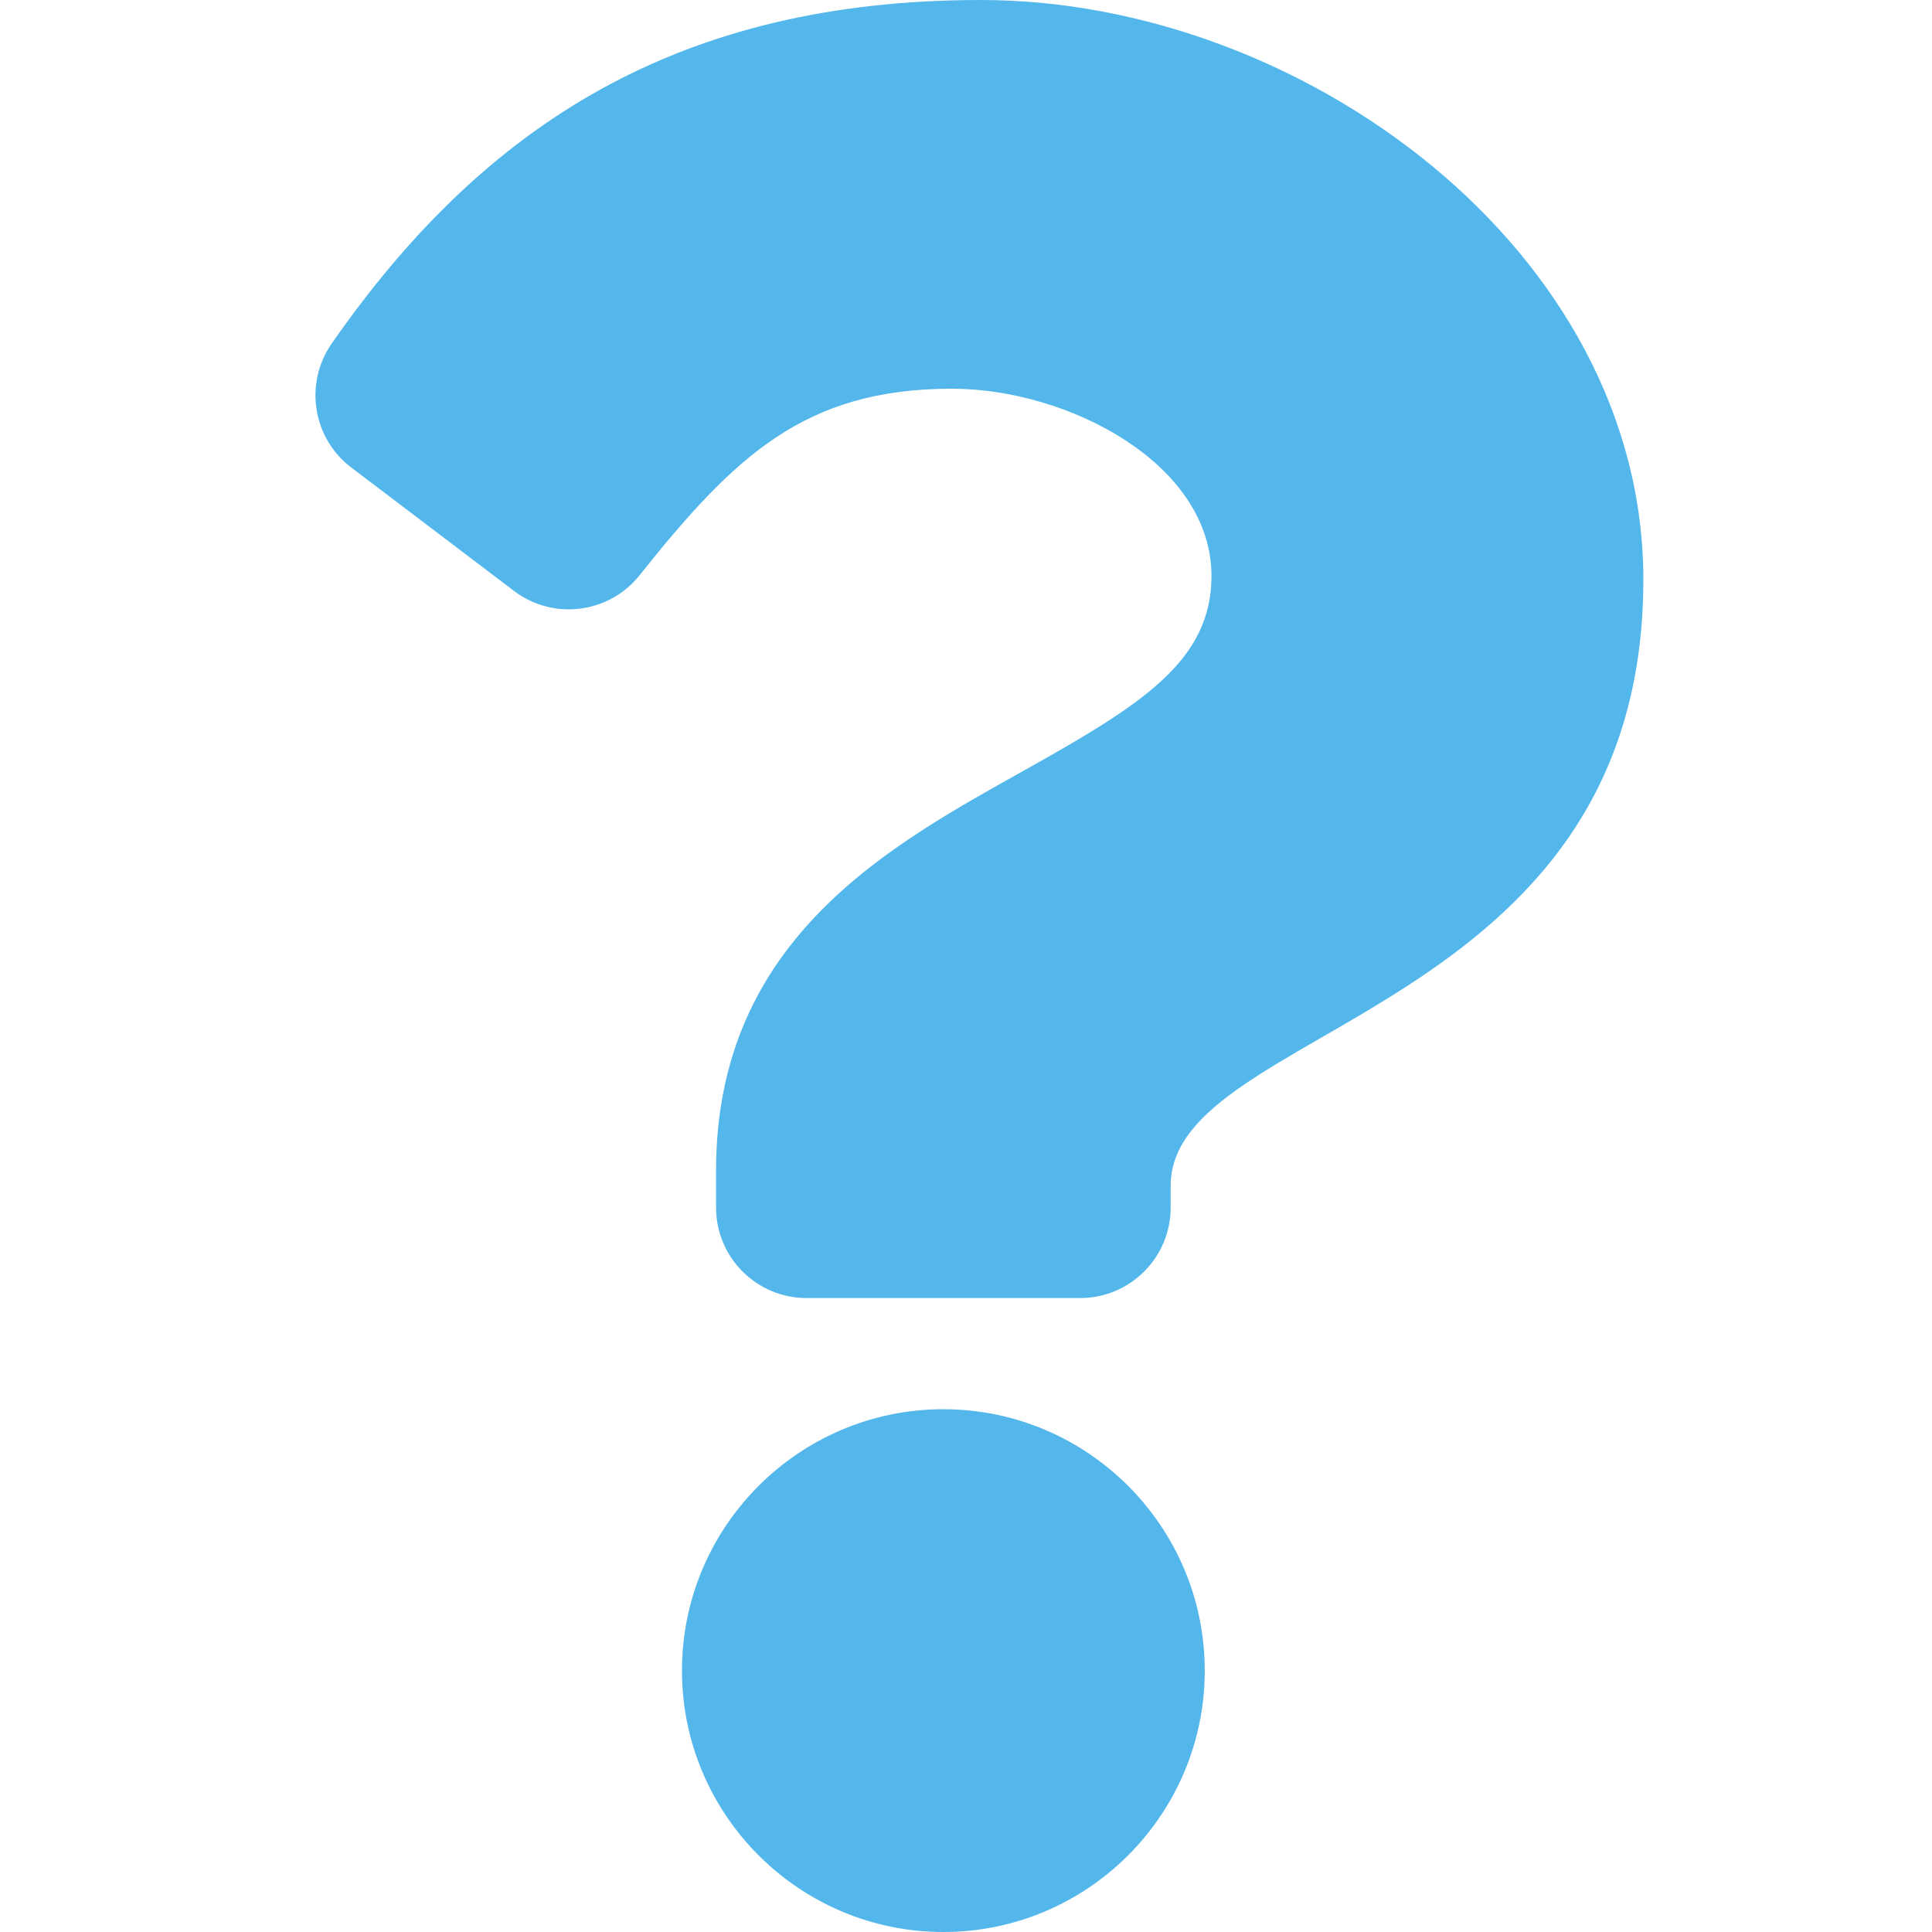<svg xmlns:dc="http://purl.org/dc/elements/1.1/" xmlns:cc="http://creativecommons.org/ns#" xmlns:rdf="http://www.w3.org/1999/02/22-rdf-syntax-ns#" xmlns:svg="http://www.w3.org/2000/svg" xmlns="http://www.w3.org/2000/svg" xmlns:sodipodi="http://sodipodi.sourceforge.net/DTD/sodipodi-0.dtd" xmlns:inkscape="http://www.inkscape.org/namespaces/inkscape" aria-hidden="true" focusable="false" data-prefix="fas" data-icon="question" role="img" viewBox="0 0 512 512" class="svg-inline--fa fa-question fa-w-12 fa-9x" version="1.1" id="svg4" sodipodi:docname="weather-none-available-symbolic.svg" width="512" height="512" inkscape:version="0.92.4 (5da689c313, 2019-01-14)">
  <defs id="defs8" color="#53b7ec" fill="#53b7ec"/>
  <sodipodi:namedview pagecolor="#ffffff" bordercolor="#666666" borderopacity="1" objecttolerance="10" gridtolerance="10" guidetolerance="10" inkscape:pageopacity="0" inkscape:pageshadow="2" inkscape:window-width="1920" inkscape:window-height="1051" id="namedview6" showgrid="false" inkscape:zoom="0.4609375" inkscape:cx="192" inkscape:cy="256" inkscape:window-x="0" inkscape:window-y="0" inkscape:window-maximized="1" inkscape:current-layer="svg4" color="#53b7ec" fill="#53b7ec"/>
  <path d="M 260.021,0 C 180.202,0 128.503,32.703 87.914,91.026 c -7.363,10.58 -5.093,25.086 5.178,32.874 l 43.138,32.709 c 10.373,7.865 25.132,6.026 33.253,-4.148 25.049,-31.381 43.63,-49.449 82.757,-49.449 30.764,0 68.816,19.799 68.816,49.631 0,22.552 -18.617,34.134 -48.993,51.164 -35.423,19.86 -82.299,44.576 -82.299,106.405 V 320 c 0,13.255 10.745,24 24,24 h 72.471 c 13.255,0 24,-10.745 24,-24 v -5.773 c 0,-42.86 125.268,-44.645 125.268,-160.627 C 435.504,66.256 344.902,0 260.021,0 Z M 250,373.459 c -38.196,0 -69.271,31.075 -69.271,69.271 0,38.195 31.075,69.27 69.271,69.27 38.196,0 69.271,-31.075 69.271,-69.271 0,-38.196 -31.075,-69.27 -69.271,-69.27 z" class="" id="path2" inkscape:connector-curvature="0" style="color:#53b7ec;fill:#53b7ec"/>
</svg>
